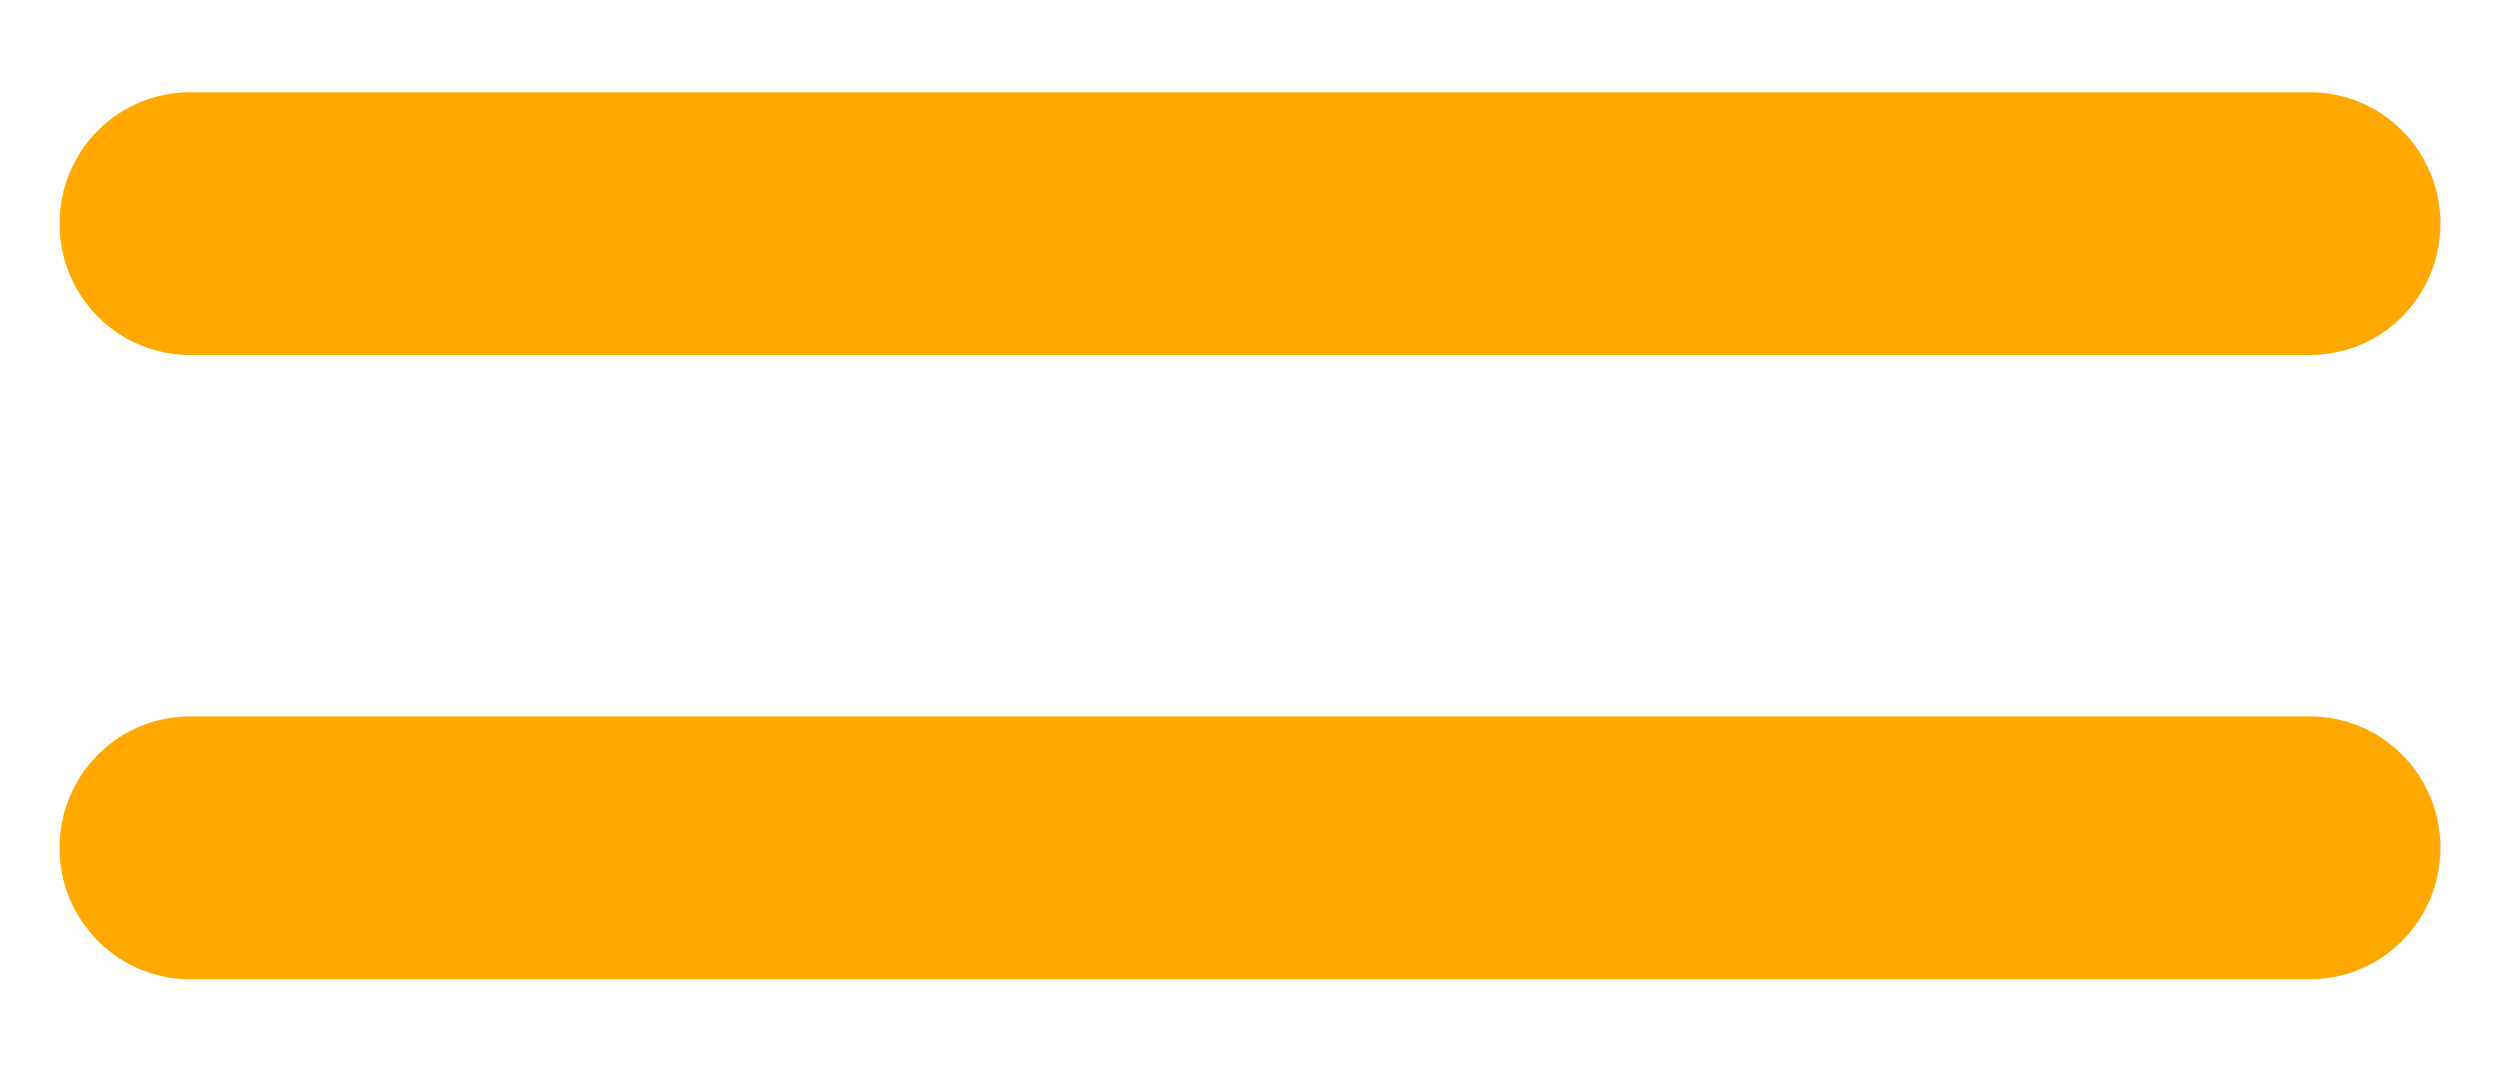 <svg width="21" height="9" viewBox="0 0 21 9" fill="none" xmlns="http://www.w3.org/2000/svg">
<g clip-path="url(#clip0_371_3794)">
<path d="M19.404 8.226H1.596C1.305 8.226 1.026 8.109 0.821 7.902C0.615 7.695 0.5 7.414 0.5 7.122C0.5 6.829 0.615 6.548 0.821 6.341C1.026 6.134 1.305 6.018 1.596 6.018H19.404C19.695 6.018 19.974 6.134 20.179 6.341C20.384 6.548 20.5 6.829 20.5 7.122C20.5 7.414 20.384 7.695 20.179 7.902C19.974 8.109 19.695 8.226 19.404 8.226Z" fill="#FFA800"/>
<path d="M19.404 2.982H1.596C1.305 2.982 1.026 2.866 0.821 2.659C0.615 2.452 0.5 2.171 0.5 1.878C0.5 1.586 0.615 1.305 0.821 1.098C1.026 0.891 1.305 0.775 1.596 0.775L19.404 0.775C19.695 0.775 19.974 0.891 20.179 1.098C20.384 1.305 20.5 1.586 20.5 1.878C20.5 2.171 20.384 2.452 20.179 2.659C19.974 2.866 19.695 2.982 19.404 2.982Z" fill="#FFA800"/>
</g>
<defs>
<clipPath id="clip0_371_3794">
<rect width="20" height="7.451" fill="white" transform="translate(0.5 0.775)"/>
</clipPath>
</defs>
</svg>
